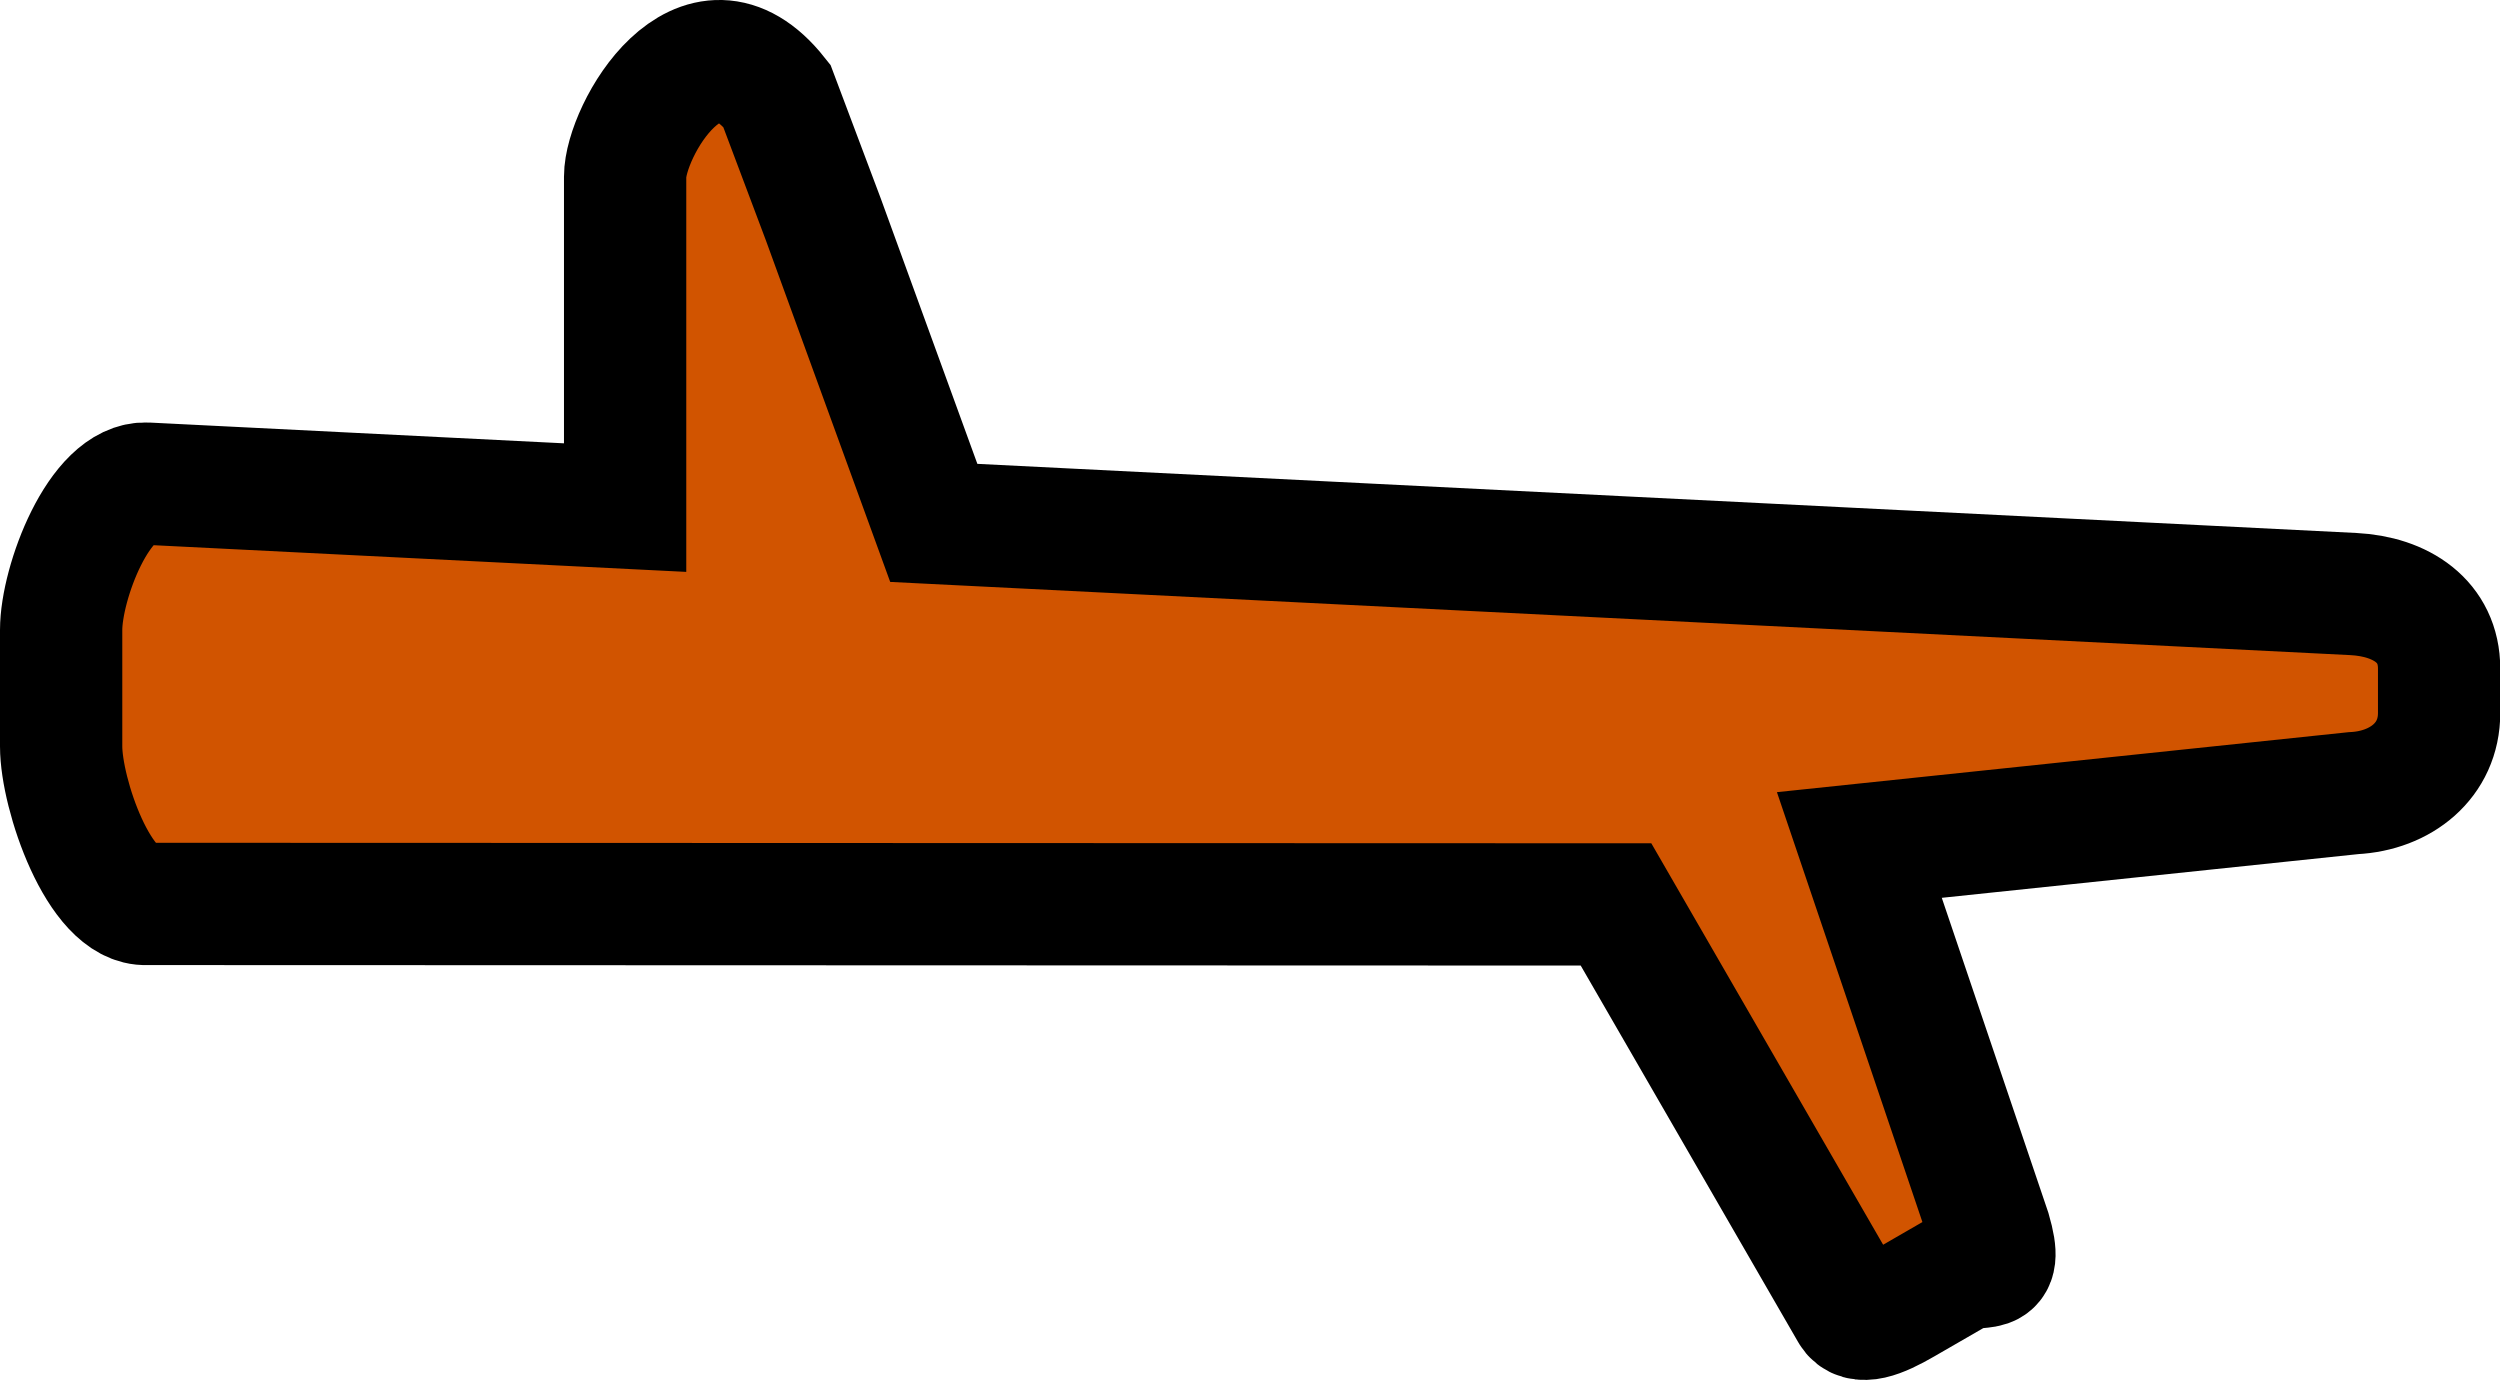 <?xml version="1.0" encoding="UTF-8" standalone="no"?>
<!-- Created with Inkscape (http://www.inkscape.org/) -->

<svg
   width="20.444mm"
   height="11.286mm"
   viewBox="0 0 20.444 11.286"
   version="1.1"
   id="svg1"
   xml:space="preserve"
   inkscape:version="1.3.2 (091e20e, 2023-11-25, custom)"
   sodipodi:docname="hiker.svg"
   xmlns:inkscape="http://www.inkscape.org/namespaces/inkscape"
   xmlns:sodipodi="http://sodipodi.sourceforge.net/DTD/sodipodi-0.dtd"
   xmlns="http://www.w3.org/2000/svg"
   xmlns:svg="http://www.w3.org/2000/svg"><sodipodi:namedview
     id="namedview1"
     pagecolor="#ffffff"
     bordercolor="#666666"
     borderopacity="1.0"
     inkscape:showpageshadow="2"
     inkscape:pageopacity="0.0"
     inkscape:pagecheckerboard="0"
     inkscape:deskcolor="#d1d1d1"
     inkscape:document-units="mm"
     inkscape:zoom="0.73139035"
     inkscape:cx="921.53253"
     inkscape:cy="-710.29102"
     inkscape:window-width="1920"
     inkscape:window-height="1017"
     inkscape:window-x="-8"
     inkscape:window-y="-8"
     inkscape:window-maximized="1"
     inkscape:current-layer="layer2" /><defs
     id="defs1" /><g
     inkscape:groupmode="layer"
     id="layer2"
     inkscape:label="Layer 2"
     transform="translate(-225.596,222.319)"><path
       id="rect6"
       style="fill:#d15400;stroke:#000000;stroke-linecap:round;paint-order:markers fill stroke"
       d="m 231.948,-221.537 c -0.626,-0.79 -1.24,0.291 -1.24,0.663 v 2.706 l -3.912,-0.196 c -0.387,-0.019 -0.7,0.81 -0.7,1.197 v 0.952 c 0,0.388 0.312,1.307 0.7,1.288 l 12.015,0.004 1.923,3.33 c 0.066,0.114 0.235,0.046 0.43,-0.067 l 0.433,-0.25 c 0.195,-0.112 0.391,0.068 0.273,-0.34 l -1.069,-3.159 4.041,-0.424 c 0.387,-0.019 0.7,-0.267 0.7,-0.655 v -0.363 c 0,-0.388 -0.313,-0.59 -0.7,-0.61 l -11.61,-0.582 -0.903,-2.481 z"
       sodipodi:nodetypes="csccsscccccsccsscccc" /></g></svg>

